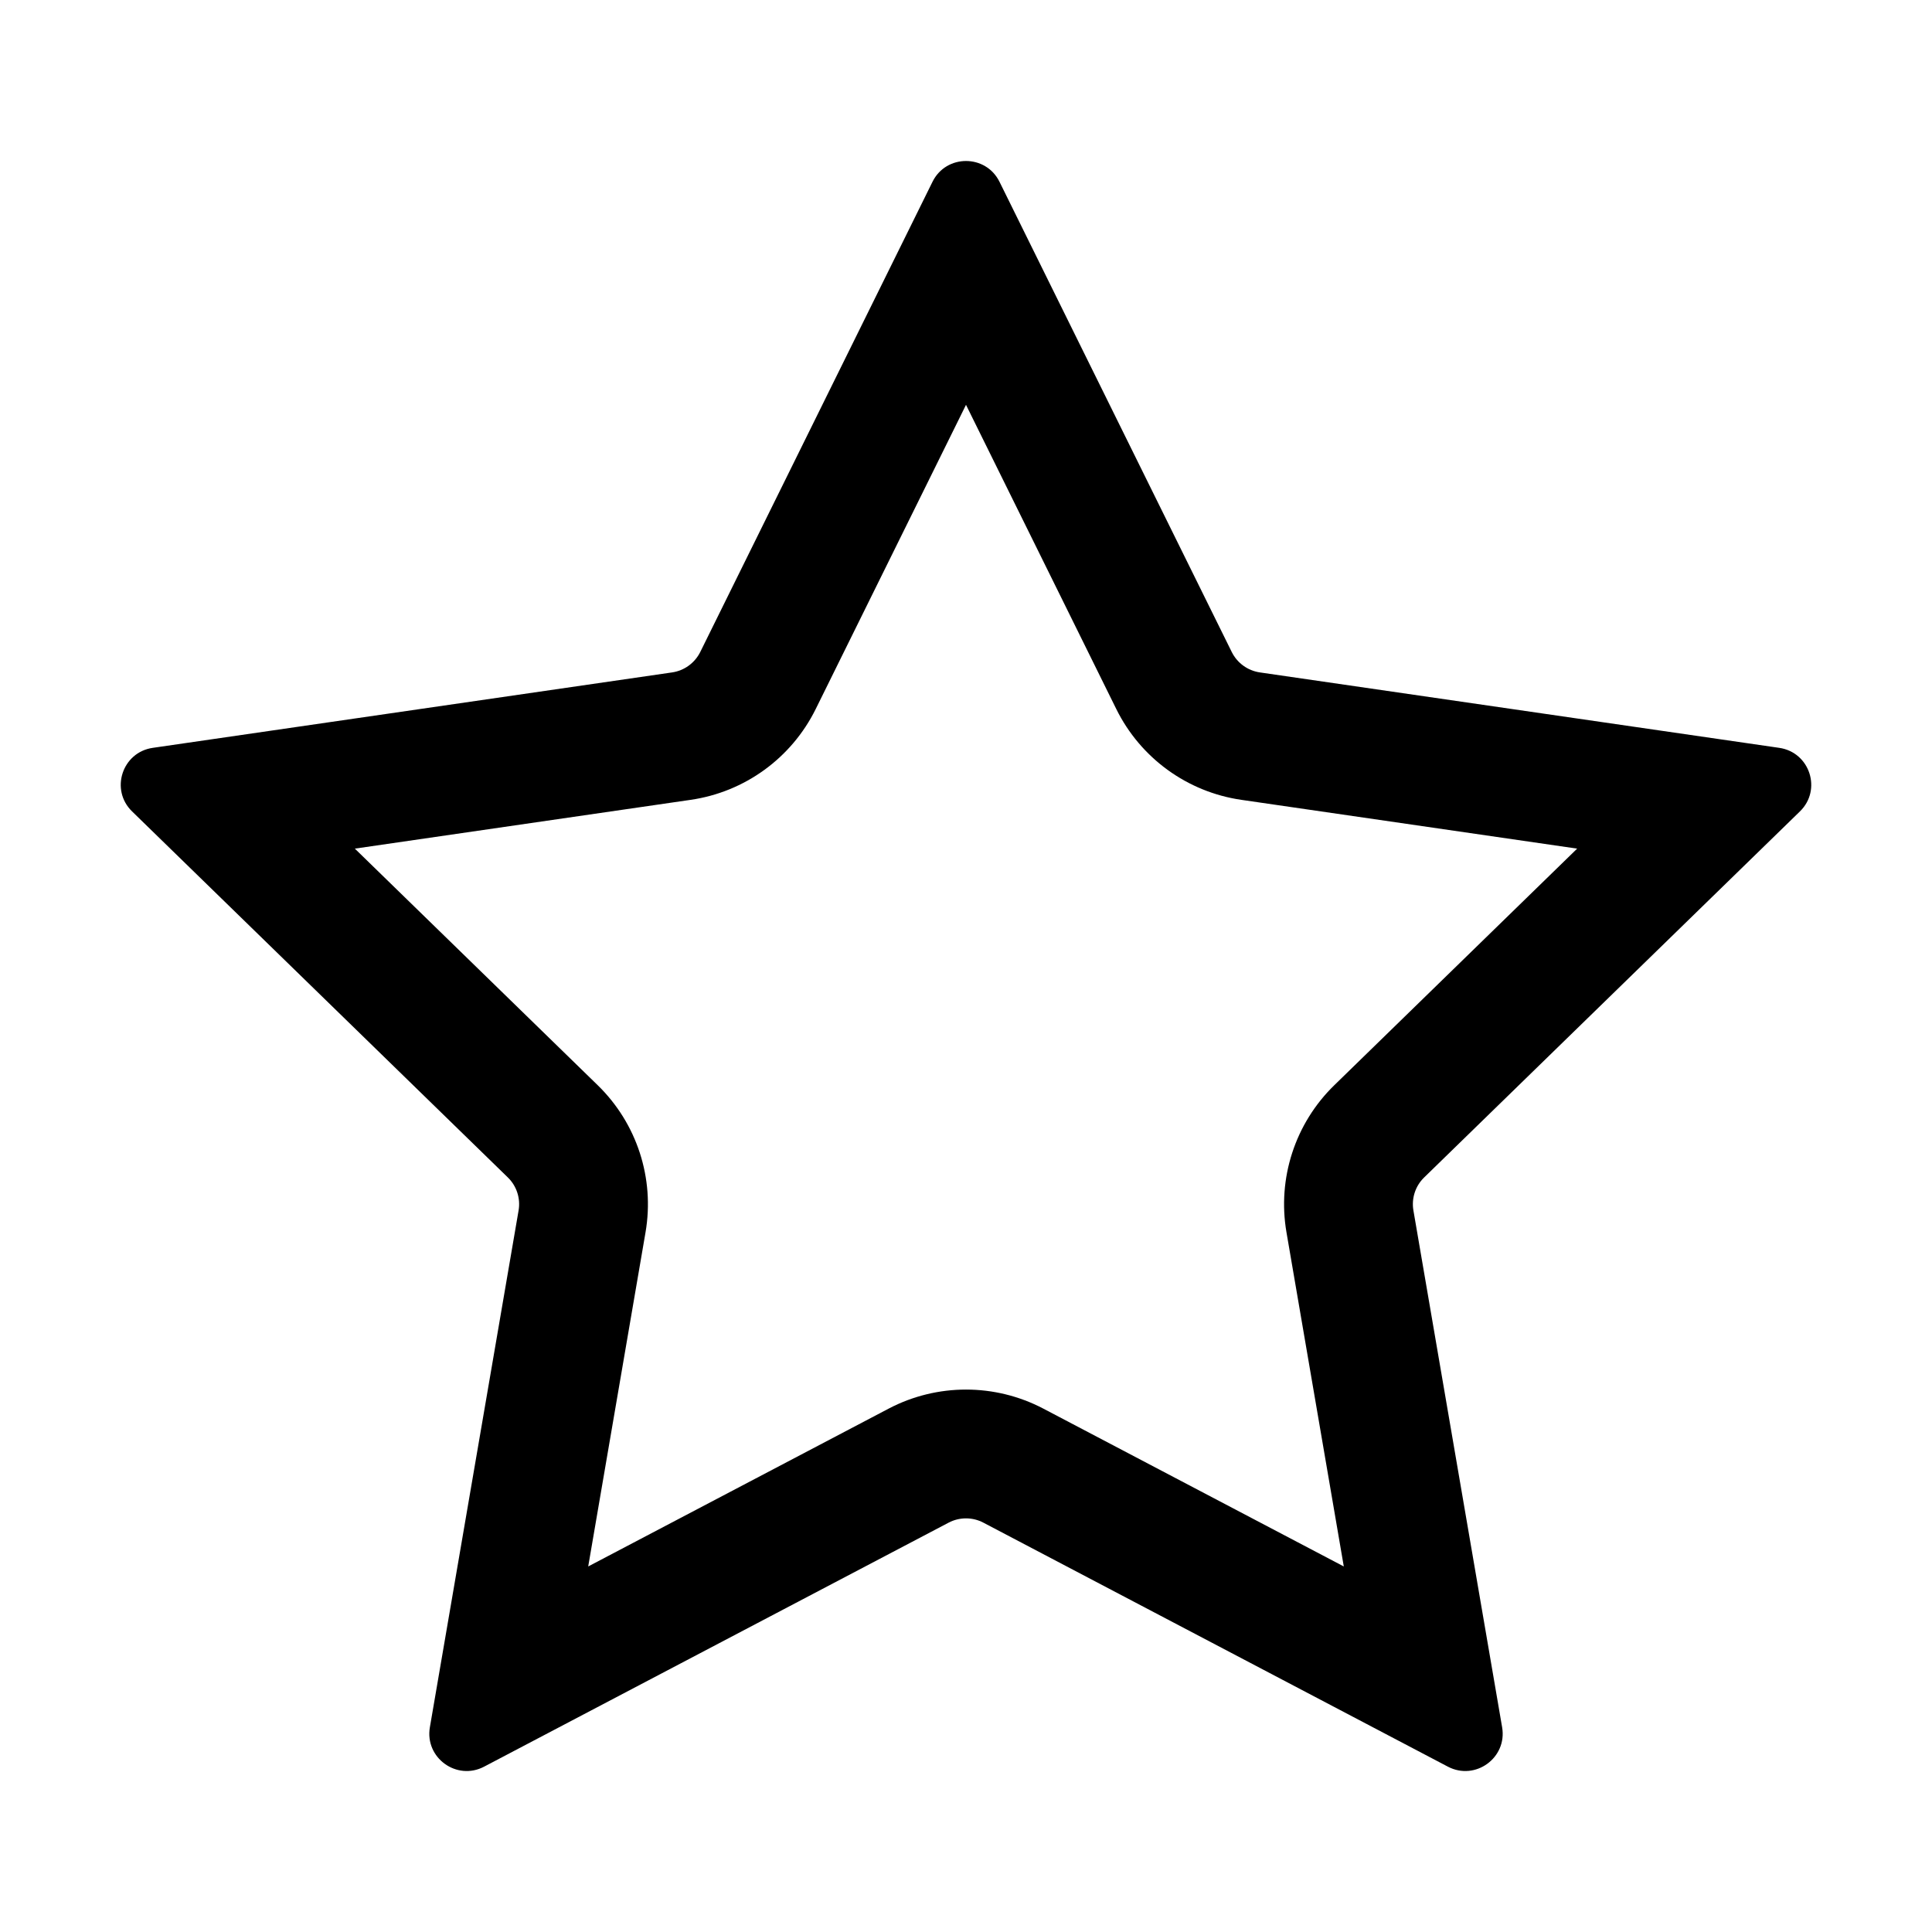 <svg width="24" height="24" viewBox="0 0 24 24" fill="none" xmlns="http://www.w3.org/2000/svg" data-seed-icon="true" data-seed-icon-version="0.5.3">
  <g>
    <path fill-rule="evenodd" clip-rule="evenodd" d="M8.699 8.099C8.631 8.236 8.5 8.331 8.349 8.353L1.898 9.29C1.517 9.345 1.365 9.812 1.641 10.08L6.309 14.627C6.418 14.733 6.468 14.887 6.442 15.037L5.34 21.457C5.275 21.836 5.673 22.125 6.014 21.946L11.784 18.915C11.919 18.844 12.081 18.844 12.216 18.915L17.986 21.946C18.327 22.125 18.725 21.836 18.66 21.457L17.558 15.037C17.532 14.887 17.582 14.733 17.691 14.627L22.359 10.08C22.635 9.812 22.483 9.345 22.102 9.29L15.651 8.353C15.499 8.331 15.369 8.236 15.301 8.099L12.416 2.258C12.246 1.914 11.754 1.914 11.584 2.258L8.699 8.099ZM12 5.029L10.133 8.808C9.832 9.417 9.251 9.839 8.579 9.936L4.408 10.542L7.425 13.481C7.912 13.955 8.134 14.638 8.019 15.308L7.307 19.459L11.04 17.498C11.641 17.183 12.359 17.183 12.96 17.498L16.693 19.459L15.981 15.308C15.866 14.638 16.088 13.955 16.575 13.481L19.592 10.542L15.421 9.936C14.749 9.839 14.168 9.417 13.867 8.808L12 5.029Z" fill="currentColor"/>
  </g>
</svg>
